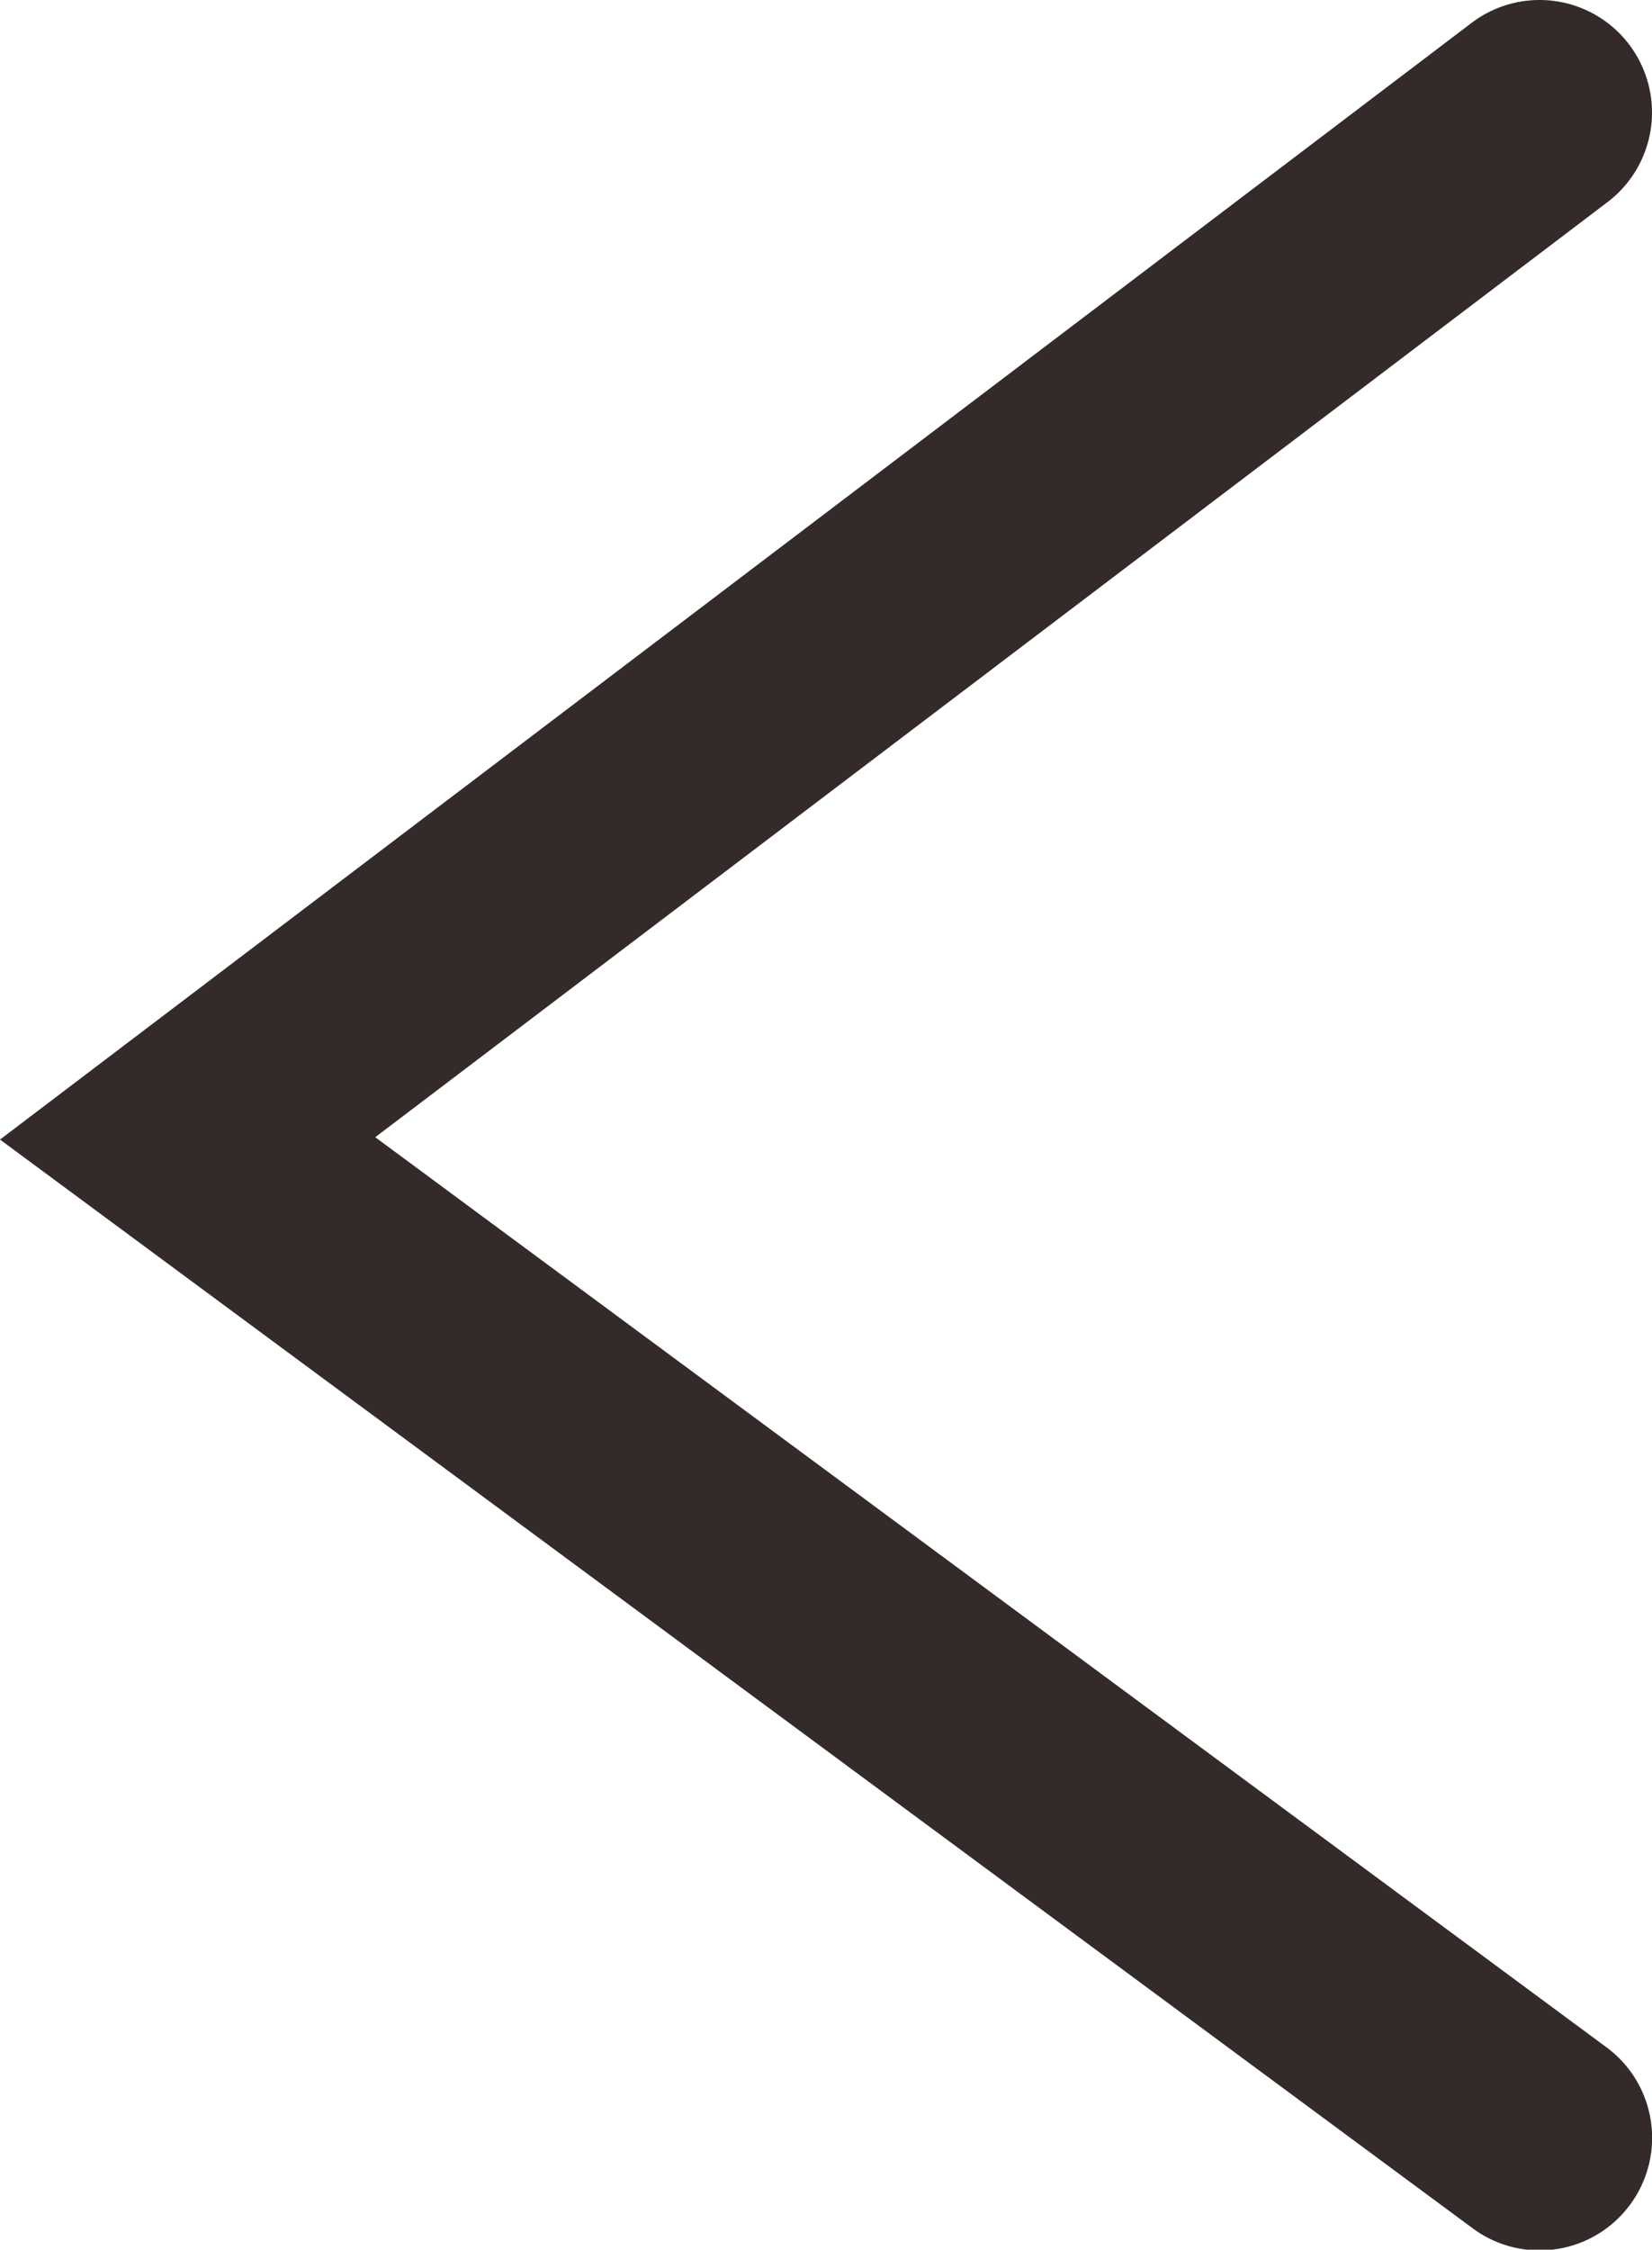 <svg xmlns="http://www.w3.org/2000/svg" width="14.695" height="20" viewBox="0 0 14.695 20">
  <g id="Group_622" data-name="Group 622" transform="translate(-153.331 -8429)">
    <path id="Path_919" data-name="Path 919" d="M9.131,13.695-.8.6A1,1,0,0,1-.6-.8,1,1,0,0,1,.8-.6L9.11,10.357,17.2-.594a1,1,0,0,1,1.4-.211,1,1,0,0,1,.21,1.4Z" transform="translate(167.026 8430) rotate(90)" fill="#352a2a"/>
  </g>
</svg>
